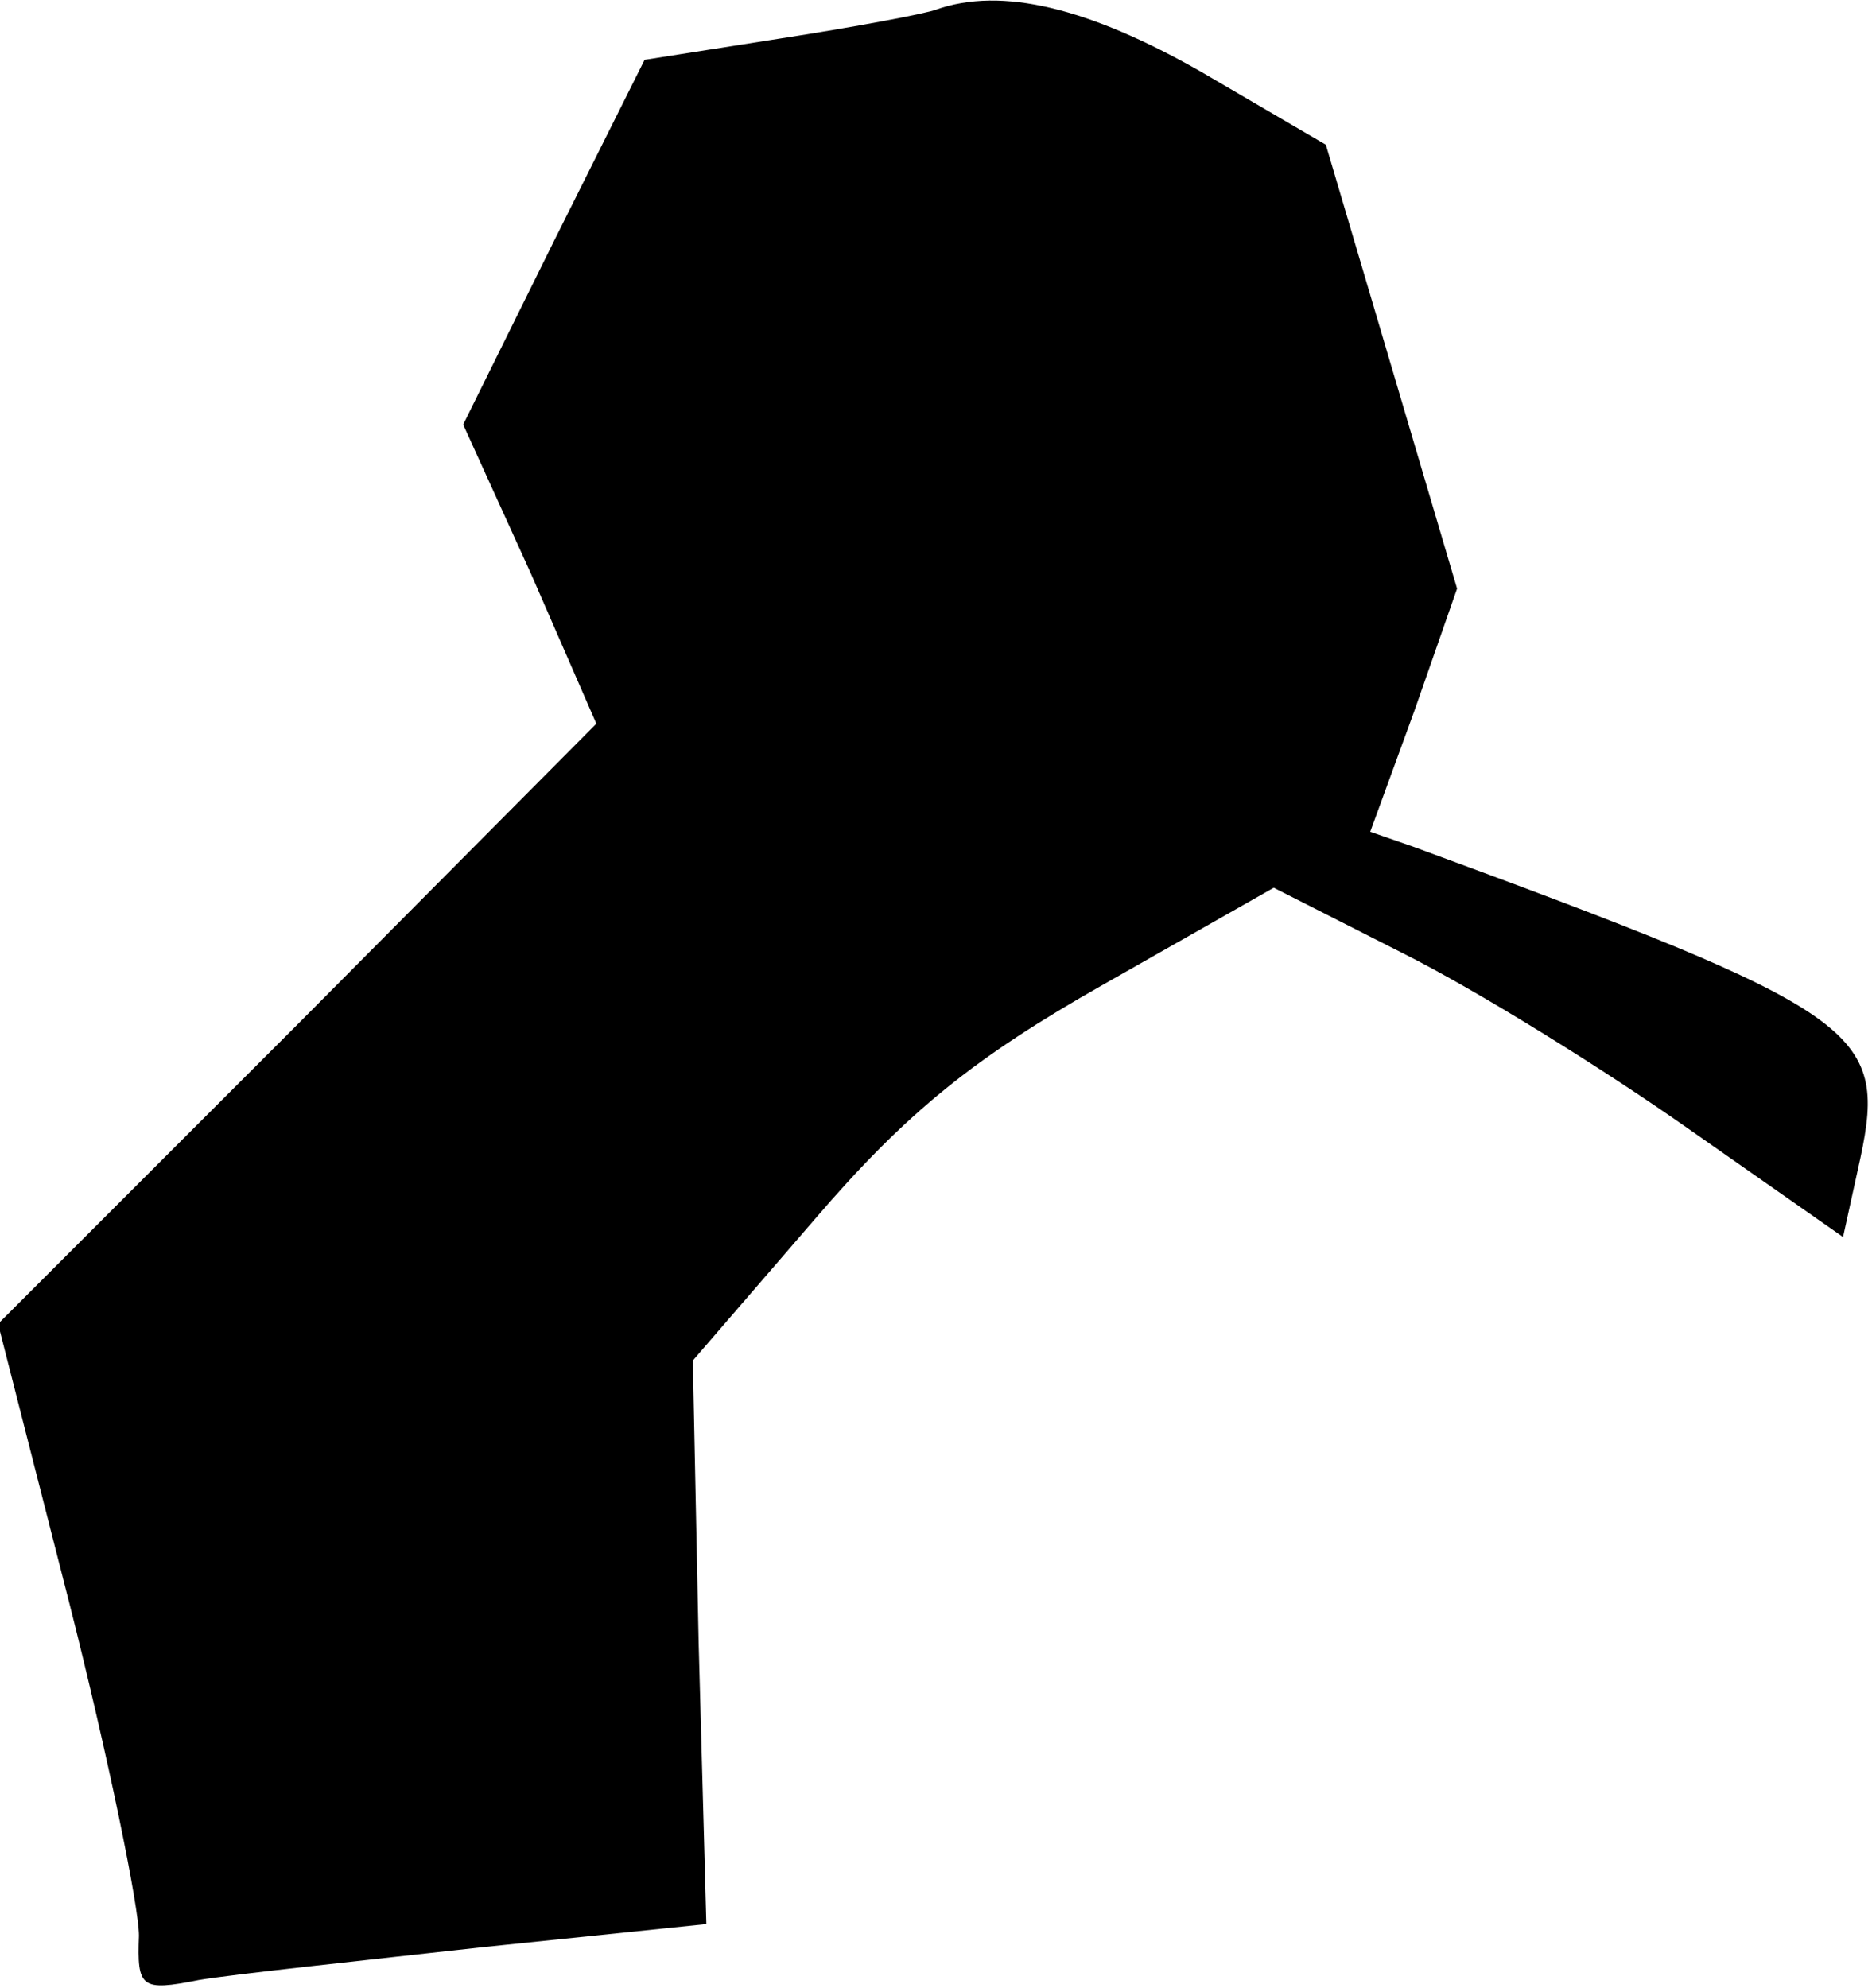 <?xml version="1.0" standalone="no"?>
<!DOCTYPE svg PUBLIC "-//W3C//DTD SVG 20010904//EN"
 "http://www.w3.org/TR/2001/REC-SVG-20010904/DTD/svg10.dtd">
<svg version="1.0" xmlns="http://www.w3.org/2000/svg"
 width="97pt" height="103pt" viewBox="0 0 97 103"
 preserveAspectRatio="xMidYMid meet">
<g transform="translate(0,103) scale(0.1,-0.1)"
fill="#000000" stroke="none">
<path fill="#000000" stroke="none" d="M485 1025 c-5 -2 -42 -9 -81 -15 l-70
-11 -47 -94 -47 -95 35 -77 34 -78 -155 -156 -155 -155 37 -145 c20 -79 36
-157 36 -172 -1 -27 1 -29 31 -23 18 3 84 10 147 17 l116 12 -4 146 -3 146 63
73 c48 56 83 84 150 122 l88 50 67 -34 c38 -19 104 -60 148 -91 l80 -56 9 41
c14 66 0 76 -231 161 l-23 8 23 63 22 63 -34 115 -34 115 -65 38 c-58 33 -103
44 -137 32z"/>
</g>
</svg>
